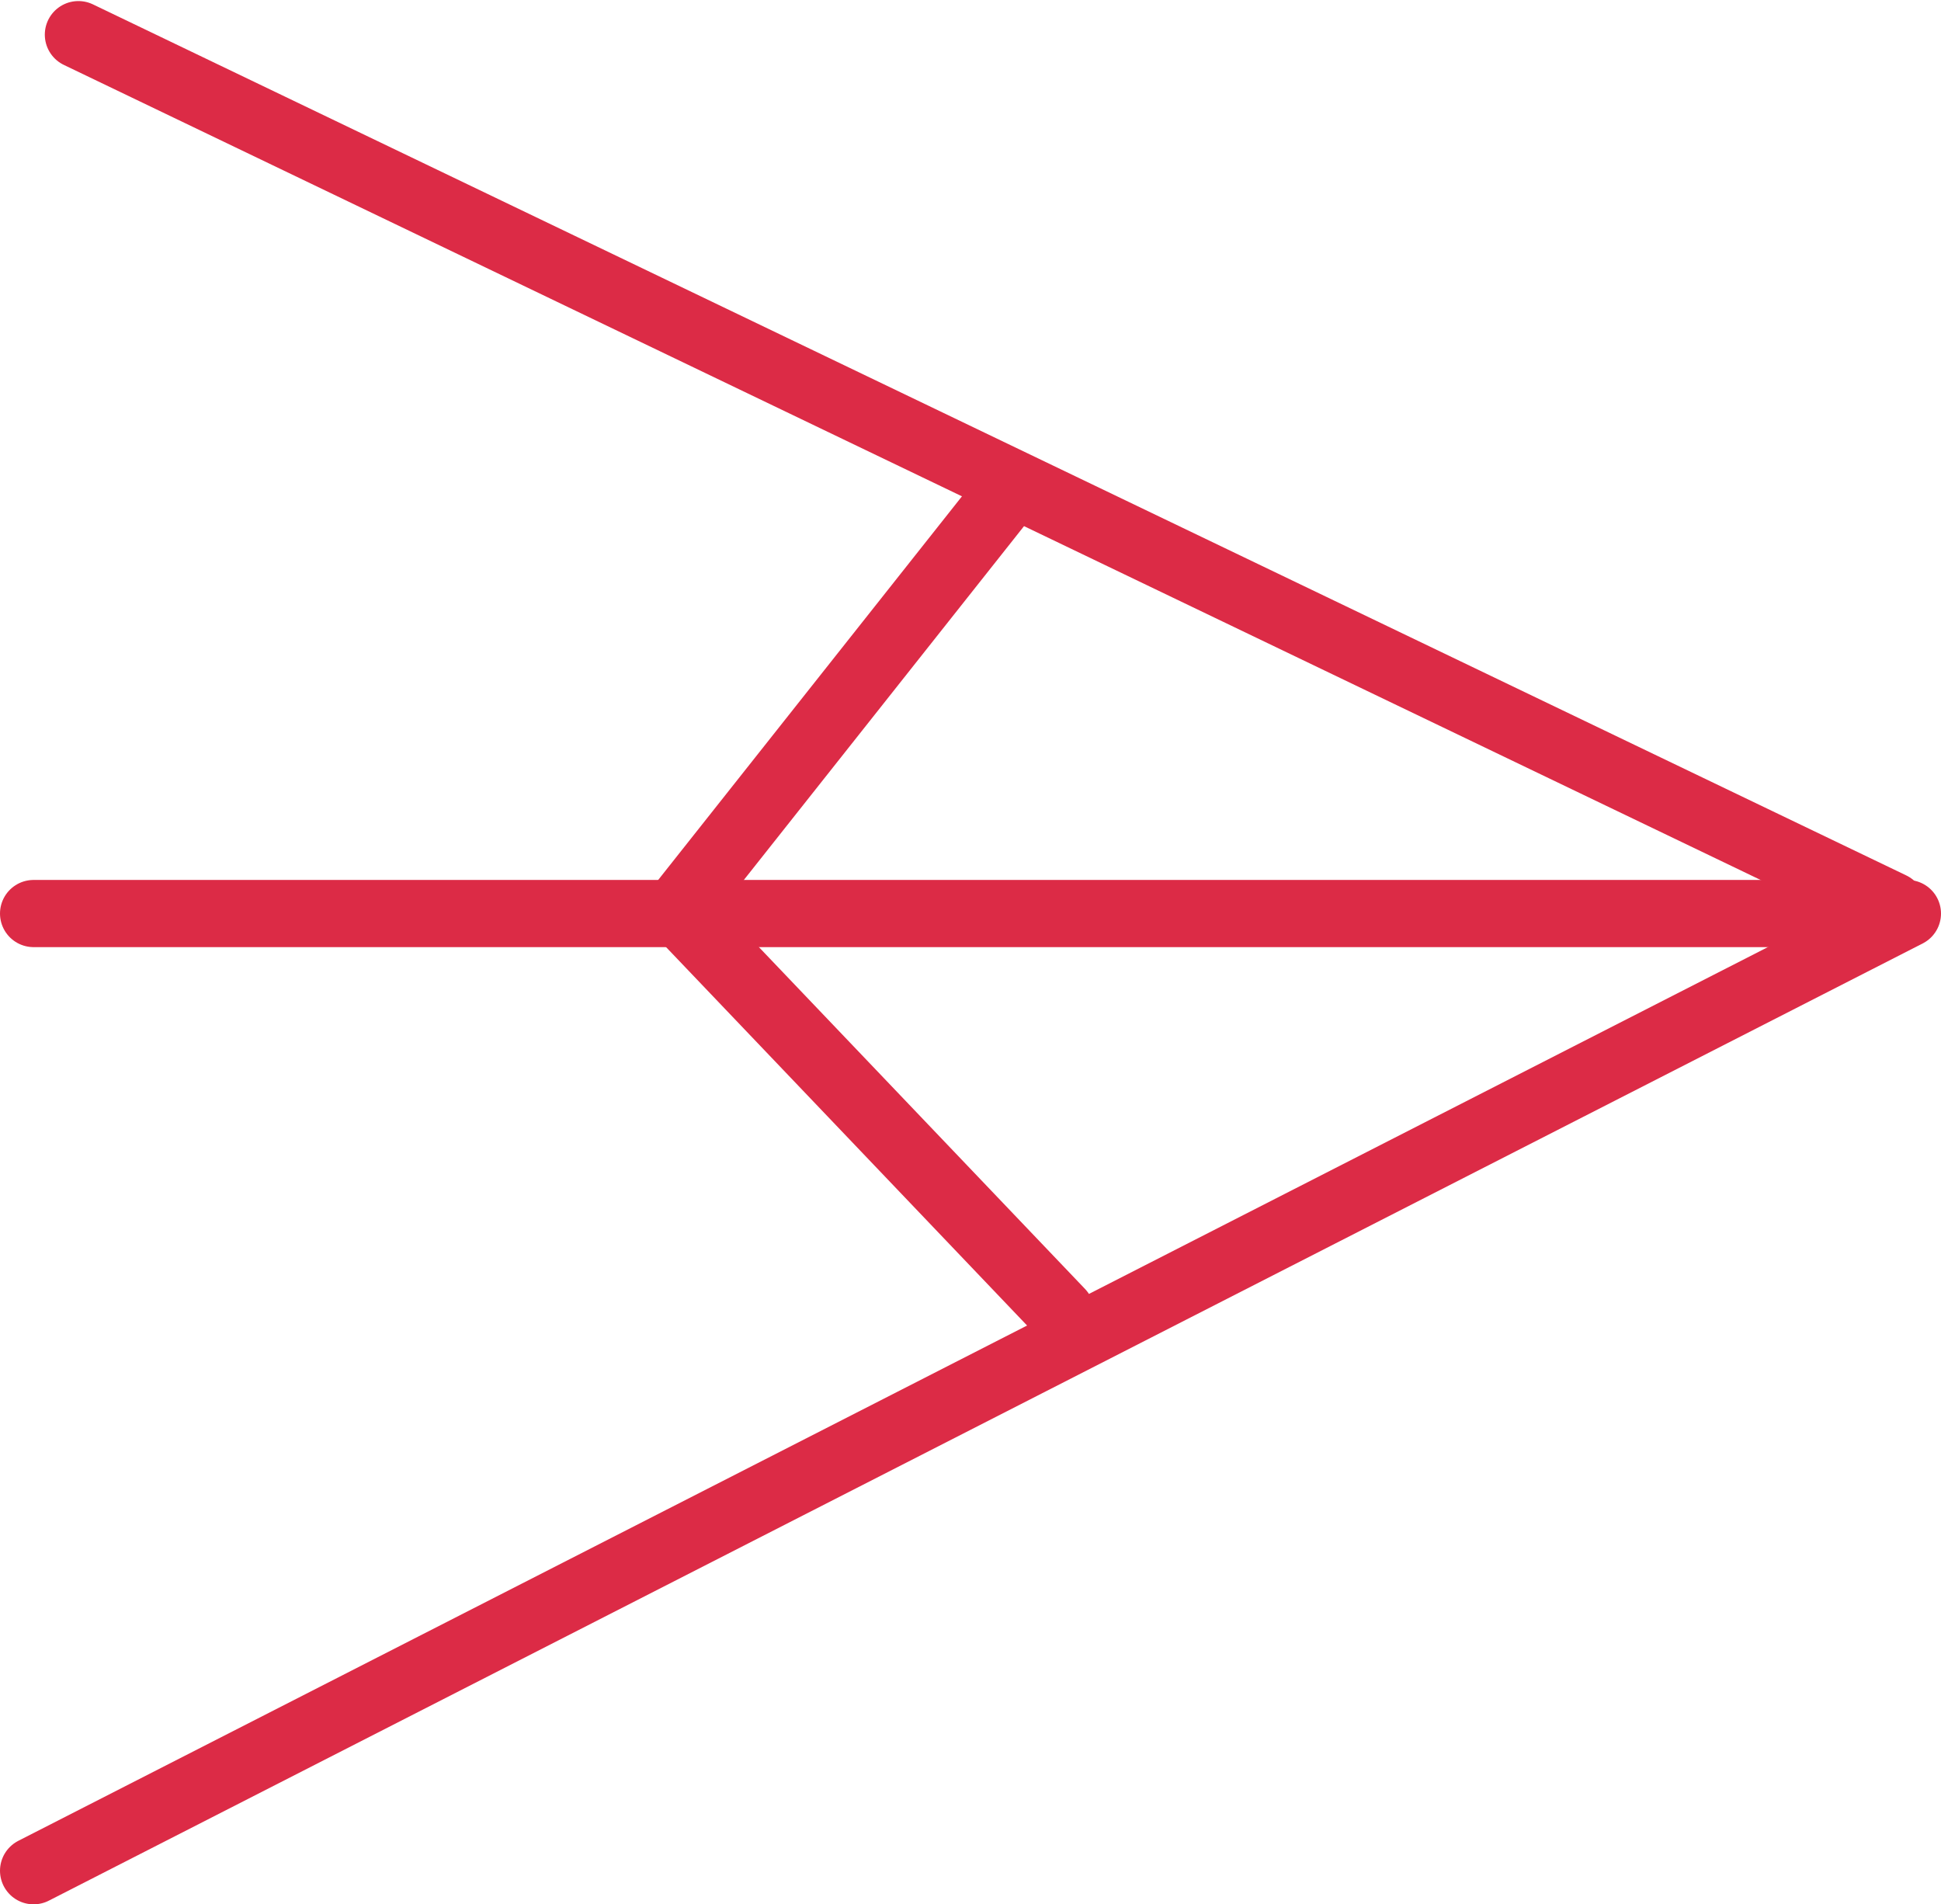 <svg width="578" height="567" viewBox="0 0 578 567" fill="none" xmlns="http://www.w3.org/2000/svg">
<line x1="23.344" y1="10.315" x2="563.315" y2="269.656" stroke="#DC2B46" stroke-width="20" stroke-linecap="round"/>
<line x1="203.369" y1="268.795" x2="296.952" y2="150.631" stroke="#DC2B46" stroke-width="20" stroke-linecap="round"/>
<line x1="315.862" y1="390.669" x2="204.669" y2="274.138" stroke="#DC2B46" stroke-width="20" stroke-linecap="round"/>
<path d="M10 557L568 272" stroke="#DC2B46" stroke-width="20" stroke-linecap="round"/>
<path d="M10 272L536 272" stroke="#DC2B46" stroke-width="20" stroke-linecap="round"/>
</svg>

